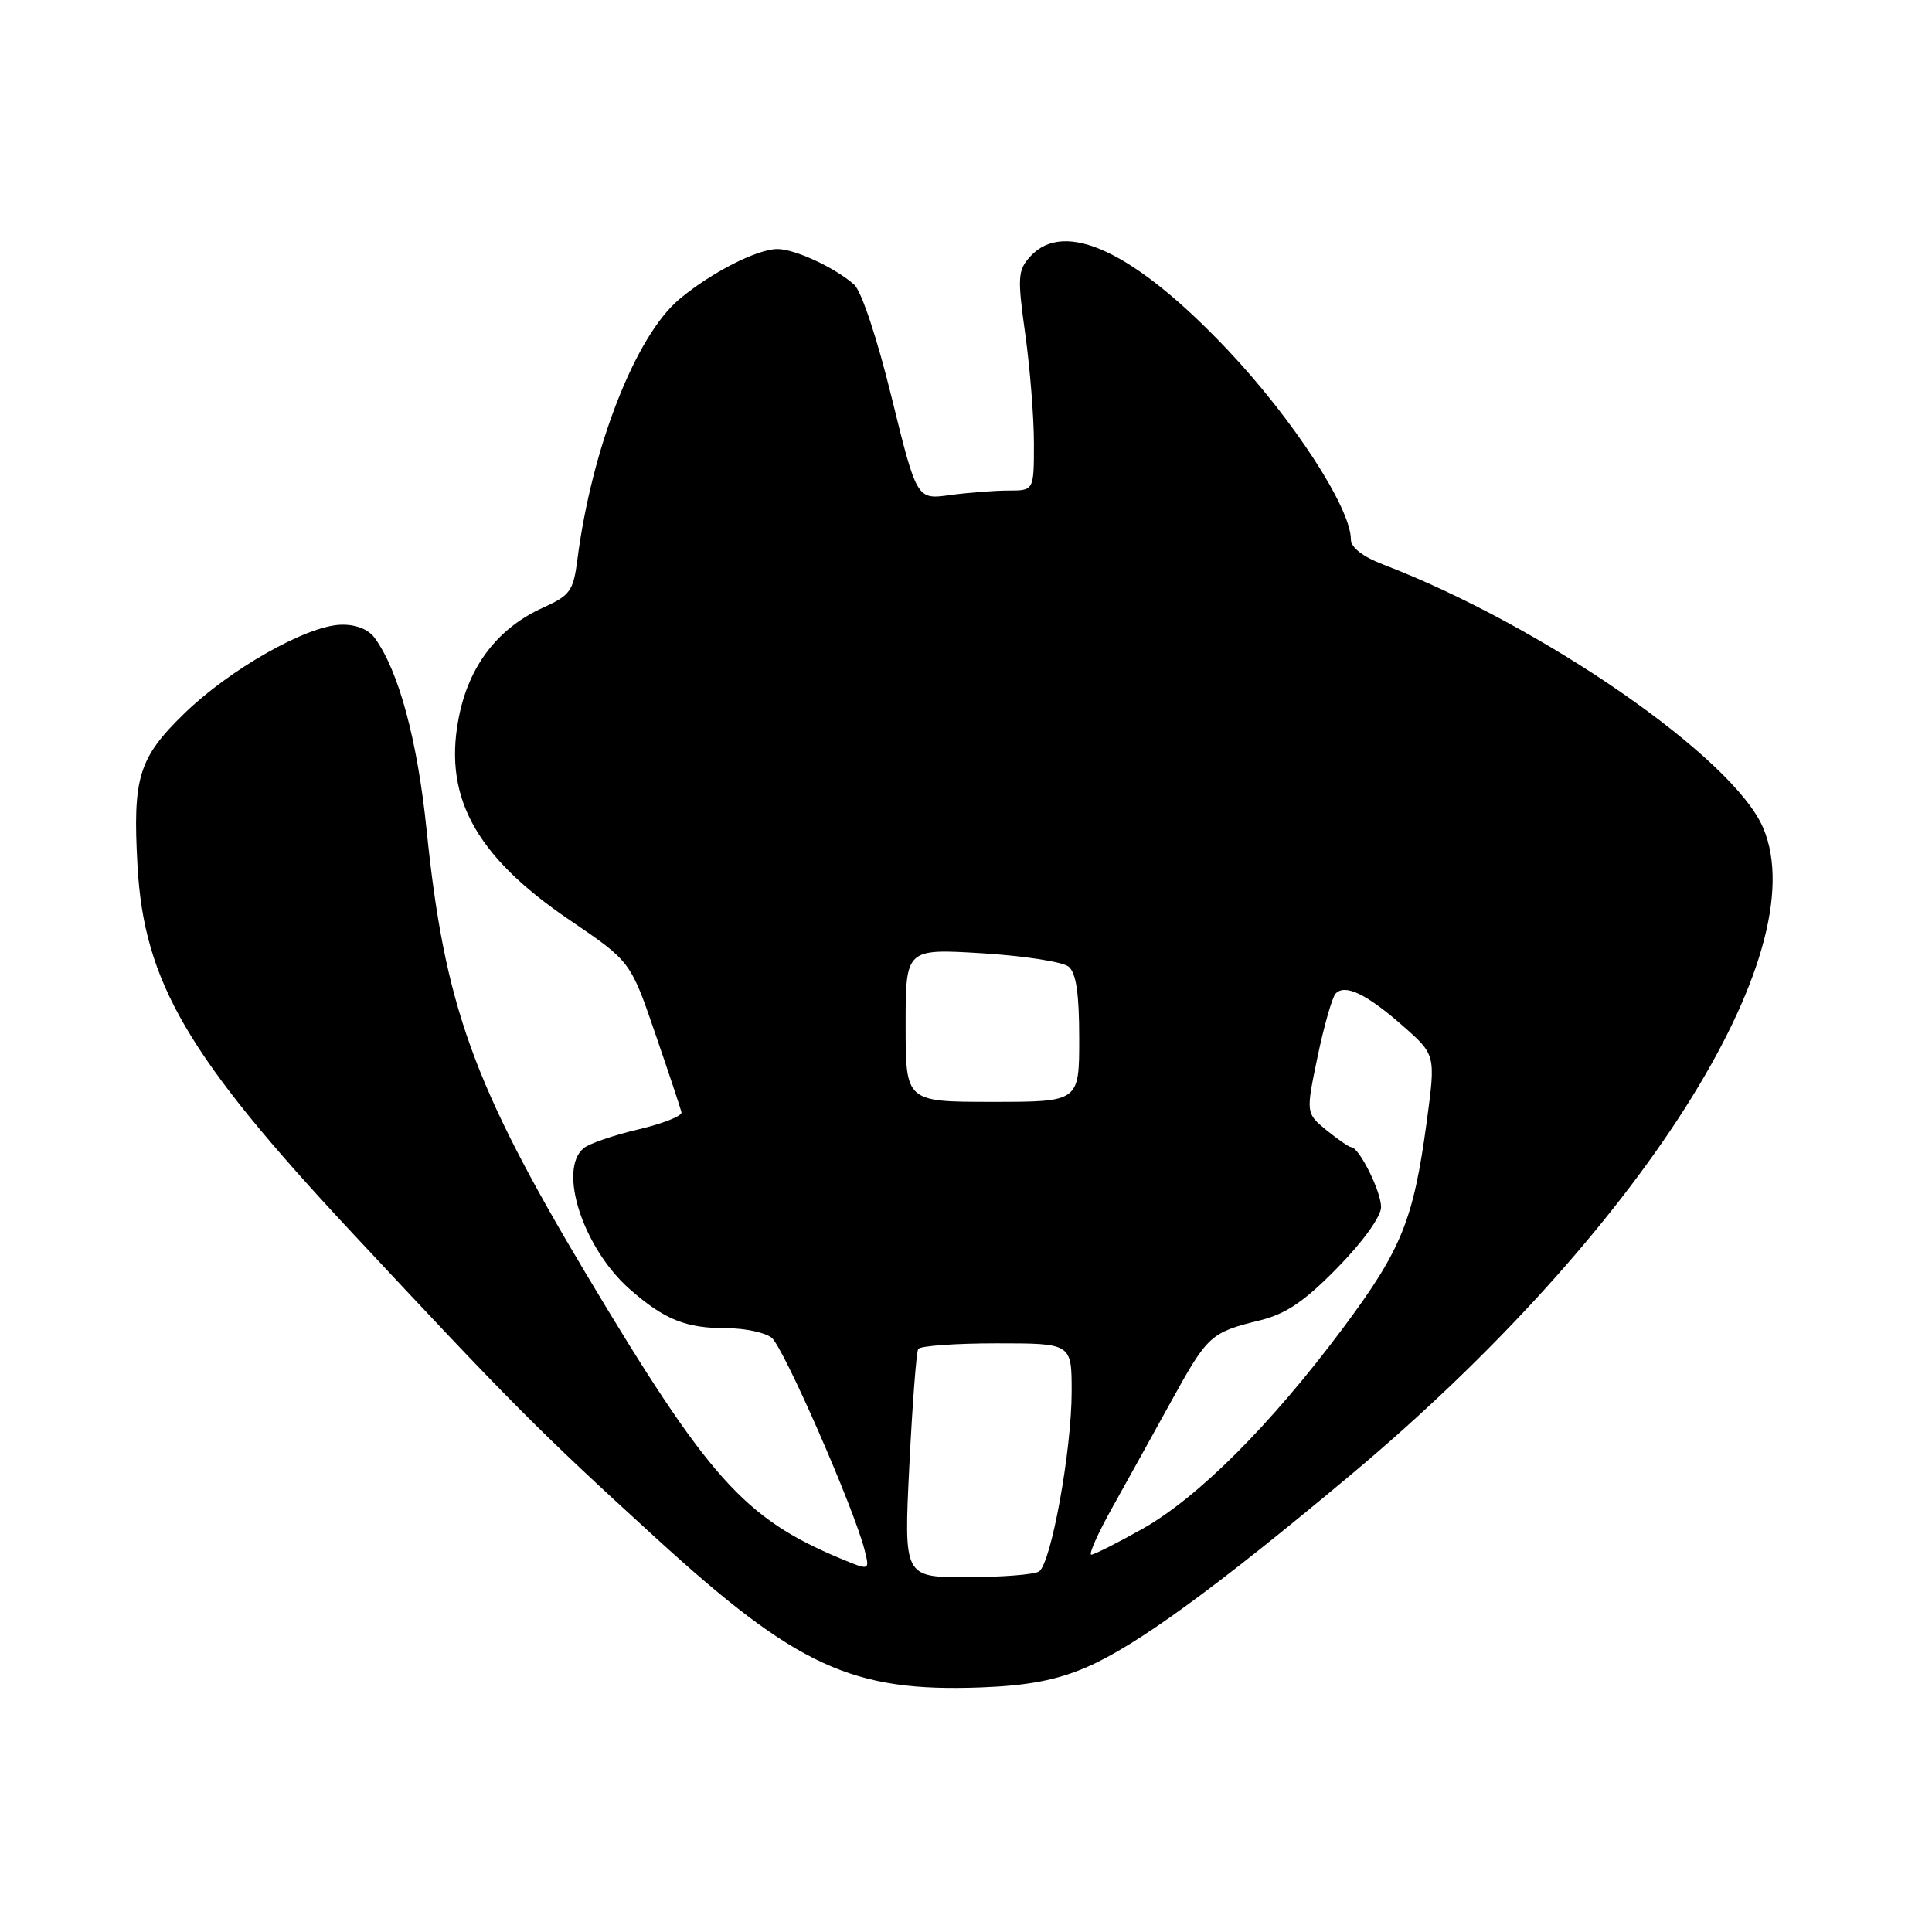 <?xml version="1.0" encoding="UTF-8" standalone="no"?>
<!DOCTYPE svg PUBLIC "-//W3C//DTD SVG 1.1//EN" "http://www.w3.org/Graphics/SVG/1.1/DTD/svg11.dtd" >
<svg xmlns="http://www.w3.org/2000/svg" xmlns:xlink="http://www.w3.org/1999/xlink" version="1.1" viewBox="0 0 256 256">
 <g >
 <path fill="currentColor"
d=" M 143.94 220.93 C 150.52 218.10 161.02 210.46 179.00 195.41 C 217.02 163.59 240.71 126.44 233.64 109.72 C 229.71 100.43 204.44 82.91 183.25 74.79 C 180.58 73.77 179.00 72.54 179.00 71.48 C 179.00 67.31 171.31 55.49 162.61 46.30 C 150.35 33.35 141.05 28.97 136.50 34.00 C 134.86 35.82 134.80 36.73 135.85 44.25 C 136.48 48.79 137.00 55.31 137.00 58.75 C 137.00 65.00 137.00 65.00 133.64 65.00 C 131.79 65.00 128.30 65.27 125.88 65.60 C 121.48 66.21 121.48 66.21 118.15 52.68 C 116.23 44.83 114.14 38.55 113.17 37.70 C 110.58 35.43 105.32 33.00 103.01 33.00 C 100.32 33.00 94.17 36.15 90.00 39.66 C 84.21 44.52 78.42 59.32 76.51 74.12 C 75.97 78.32 75.56 78.89 71.91 80.54 C 66.19 83.12 62.39 87.90 60.95 94.32 C 58.51 105.24 62.75 113.28 75.52 121.94 C 83.54 127.39 83.54 127.39 86.82 136.94 C 88.63 142.20 90.19 146.90 90.30 147.38 C 90.41 147.87 87.84 148.88 84.59 149.65 C 81.33 150.41 78.07 151.53 77.34 152.14 C 73.88 155.00 77.29 165.41 83.45 170.83 C 88.07 174.88 90.87 176.00 96.37 176.00 C 98.71 176.00 101.35 176.56 102.24 177.25 C 103.80 178.46 113.18 199.88 114.57 205.41 C 115.25 208.13 115.25 208.13 111.37 206.51 C 98.57 201.17 93.82 195.84 77.59 168.68 C 62.66 143.67 58.91 133.21 56.53 110.00 C 55.31 98.05 52.83 88.89 49.65 84.53 C 48.80 83.37 47.14 82.72 45.17 82.78 C 40.61 82.91 30.38 88.72 24.37 94.59 C 18.35 100.46 17.57 103.02 18.22 114.73 C 19.08 130.11 24.83 139.96 46.50 163.18 C 67.91 186.13 71.28 189.52 86.90 203.78 C 105.60 220.86 112.92 224.23 130.00 223.59 C 136.16 223.36 139.99 222.63 143.94 220.93 Z  M 120.49 194.25 C 120.89 186.14 121.42 179.16 121.67 178.75 C 121.91 178.34 126.59 178.00 132.06 178.00 C 142.00 178.00 142.00 178.00 142.00 184.39 C 142.00 192.18 139.27 207.21 137.67 208.23 C 137.02 208.64 132.73 208.98 128.13 208.98 C 119.76 209.00 119.76 209.00 120.49 194.25 Z  M 147.39 199.75 C 149.31 196.31 152.85 189.93 155.25 185.57 C 160.04 176.90 160.41 176.56 167.00 174.94 C 170.42 174.09 172.88 172.42 177.25 167.95 C 180.62 164.51 183.00 161.19 183.00 159.94 C 183.00 157.85 180.08 152.00 179.03 152.00 C 178.74 151.99 177.27 150.98 175.76 149.75 C 173.03 147.50 173.03 147.50 174.59 140.00 C 175.45 135.88 176.53 132.12 176.98 131.65 C 178.24 130.34 181.08 131.71 185.87 135.92 C 190.24 139.76 190.24 139.76 189.05 148.63 C 187.28 161.72 185.72 165.57 177.92 176.03 C 168.39 188.79 158.77 198.41 151.40 202.57 C 148.05 204.45 144.99 206.00 144.60 206.00 C 144.22 206.00 145.47 203.19 147.39 199.75 Z  M 120.00 135.85 C 120.00 125.70 120.00 125.70 130.10 126.31 C 135.66 126.65 140.84 127.45 141.60 128.09 C 142.60 128.91 143.00 131.68 143.00 137.62 C 143.00 146.00 143.00 146.00 131.50 146.00 C 120.00 146.00 120.00 146.00 120.00 135.85 Z "/>
</g>
</svg>